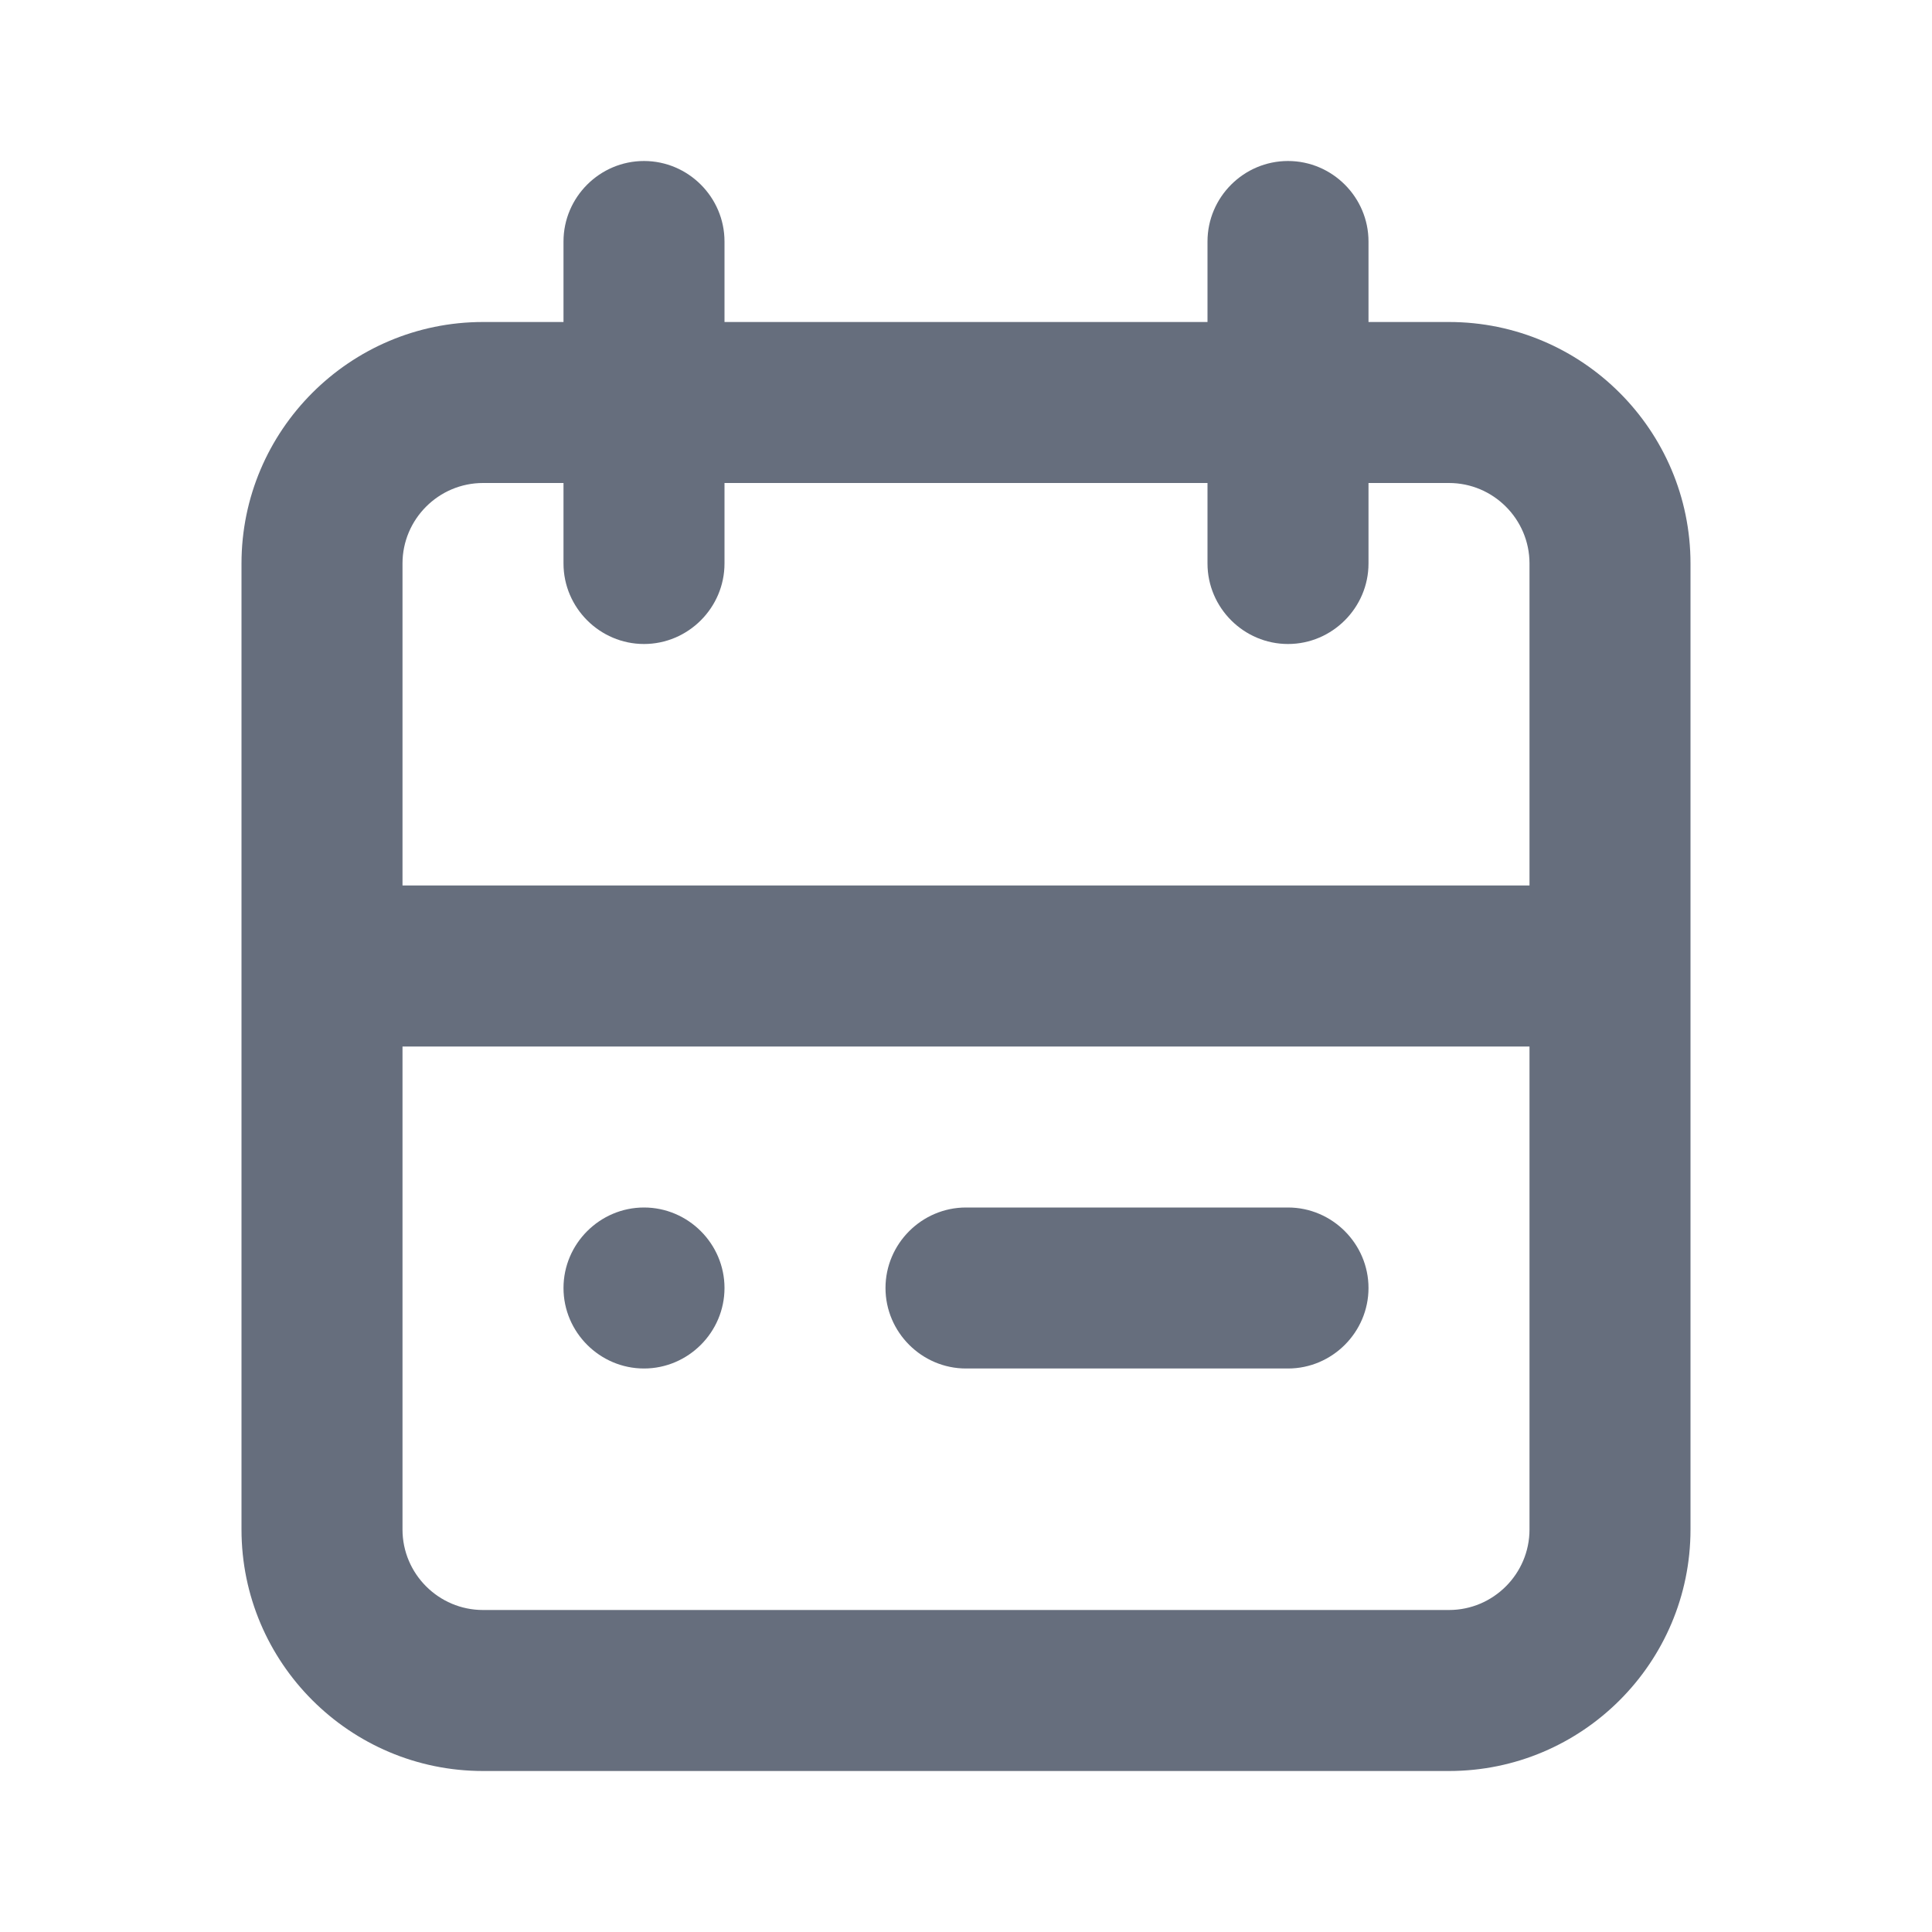 <svg width="18" height="18" viewBox="0 0 18 18" fill="none" xmlns="http://www.w3.org/2000/svg">
<path fill-rule="evenodd" clip-rule="evenodd" d="M5.25 12C5.25 11.588 5.588 11.25 6 11.25C6.412 11.25 6.75 11.588 6.75 12C6.75 12.412 6.412 12.75 6 12.75C5.588 12.75 5.25 12.412 5.25 12ZM9 11.25H12C12.412 11.25 12.75 11.588 12.75 12C12.75 12.412 12.412 12.75 12 12.75H9C8.588 12.75 8.25 12.412 8.25 12C8.25 11.588 8.588 11.25 9 11.25ZM13.5 15H4.5C4.087 15 3.75 14.663 3.75 14.25V9.75H14.25V14.25C14.25 14.663 13.913 15 13.5 15ZM4.5 4.5H5.25V5.25C5.25 5.662 5.588 6 6 6C6.412 6 6.75 5.662 6.75 5.25V4.5H11.25V5.25C11.25 5.662 11.588 6 12 6C12.412 6 12.75 5.662 12.75 5.25V4.5H13.5C13.913 4.5 14.25 4.837 14.25 5.25V8.25H3.75V5.25C3.75 4.837 4.087 4.5 4.5 4.5ZM13.5 3H12.75V2.25C12.75 1.837 12.412 1.5 12 1.5C11.588 1.5 11.25 1.837 11.25 2.25V3H6.75V2.25C6.75 1.837 6.412 1.5 6 1.5C5.588 1.5 5.25 1.837 5.25 2.25V3H4.5C3.26 3 2.25 4.01 2.25 5.25V14.25C2.25 15.491 3.26 16.5 4.5 16.5H13.5C14.741 16.5 15.75 15.491 15.75 14.25V5.25C15.75 4.01 14.741 3 13.5 3Z" fill="#666E7D"/>
</svg>
